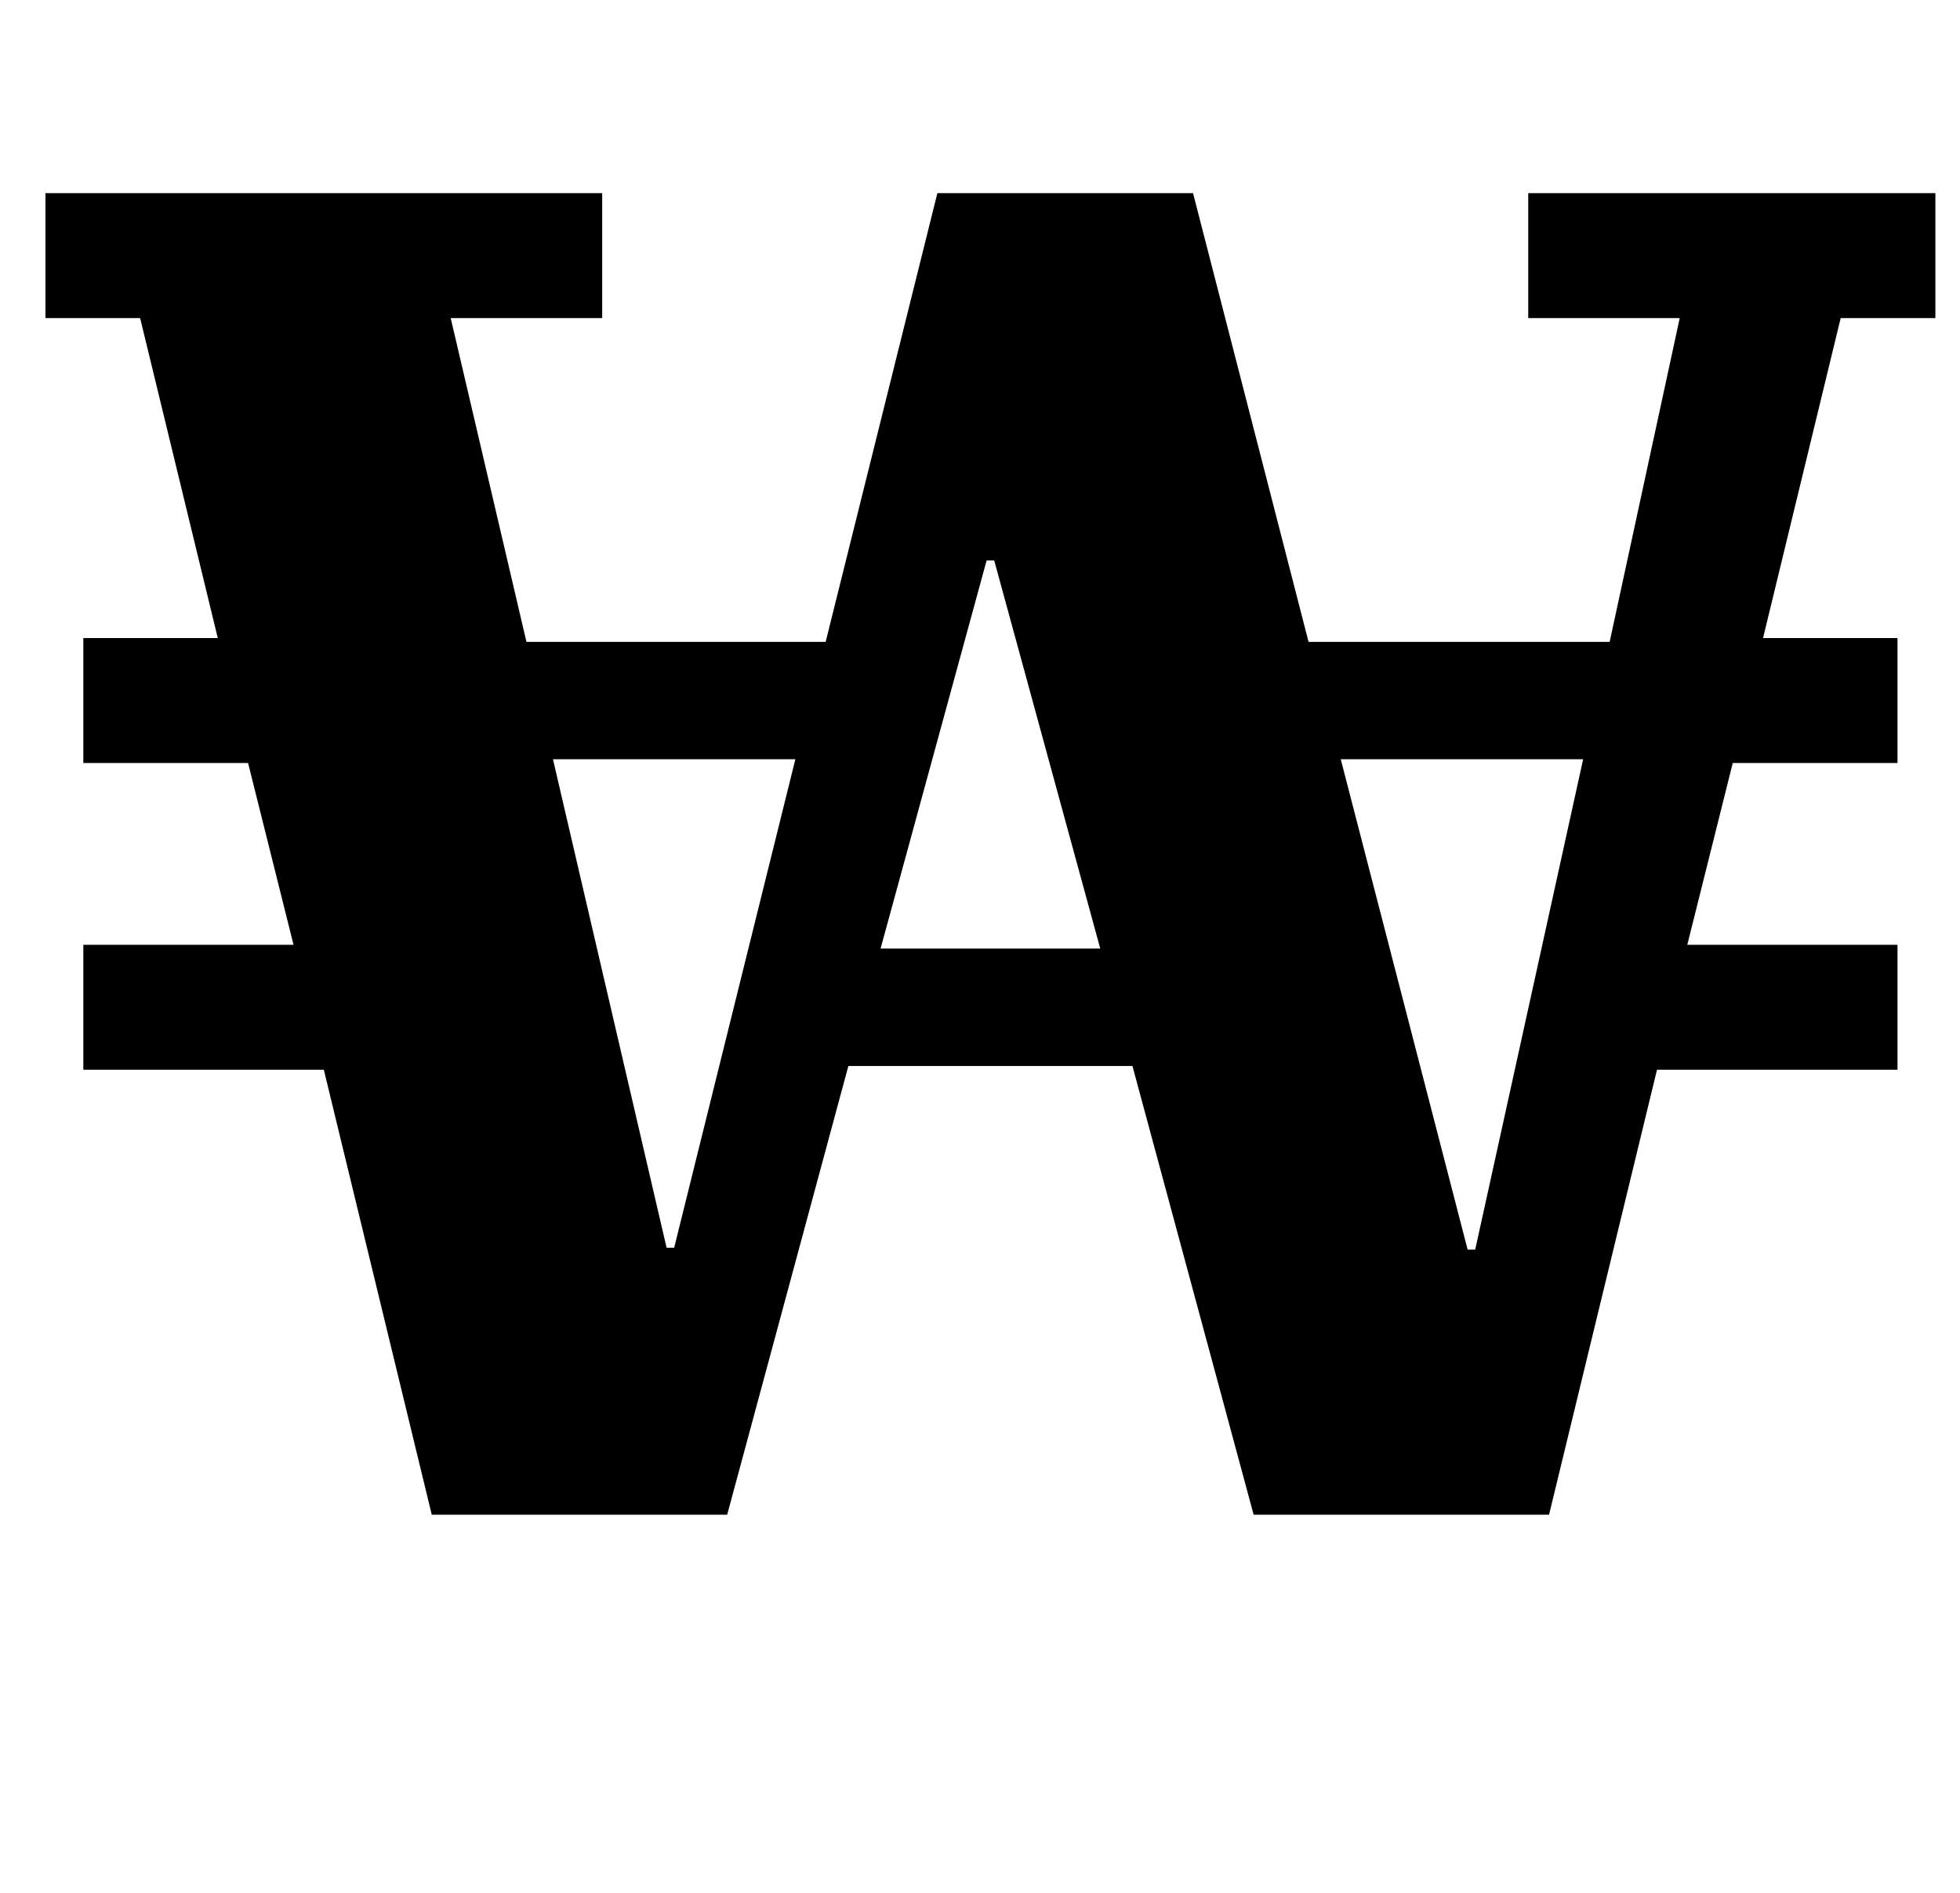 <?xml version="1.0" standalone="no"?>
<!DOCTYPE svg PUBLIC "-//W3C//DTD SVG 1.1//EN" "http://www.w3.org/Graphics/SVG/1.1/DTD/svg11.dtd" >
<svg xmlns="http://www.w3.org/2000/svg" xmlns:xlink="http://www.w3.org/1999/xlink" version="1.1" viewBox="-10 0 1035 1000">
  <g transform="matrix(1 0 0 -1 0 800)">
   <path fill="currentColor"
d="M161 235h-127v66h111l-24 96h-87v66h71l-41 169h-50v66h294v-66h-80l40 -171h158l59 237h135l61 -237h159l37 171h-80v66h215v-66h-50l-41 -169h71v-66h-87l-24 -96h111v-66h-127l-57 -235h-156l-64 237h-150l-64 -237h-156zM342 141h4l64 258h-128zM455 299h116l-56 205
h-4zM765 140h4l57 259h-128z" />
  </g>

</svg>
